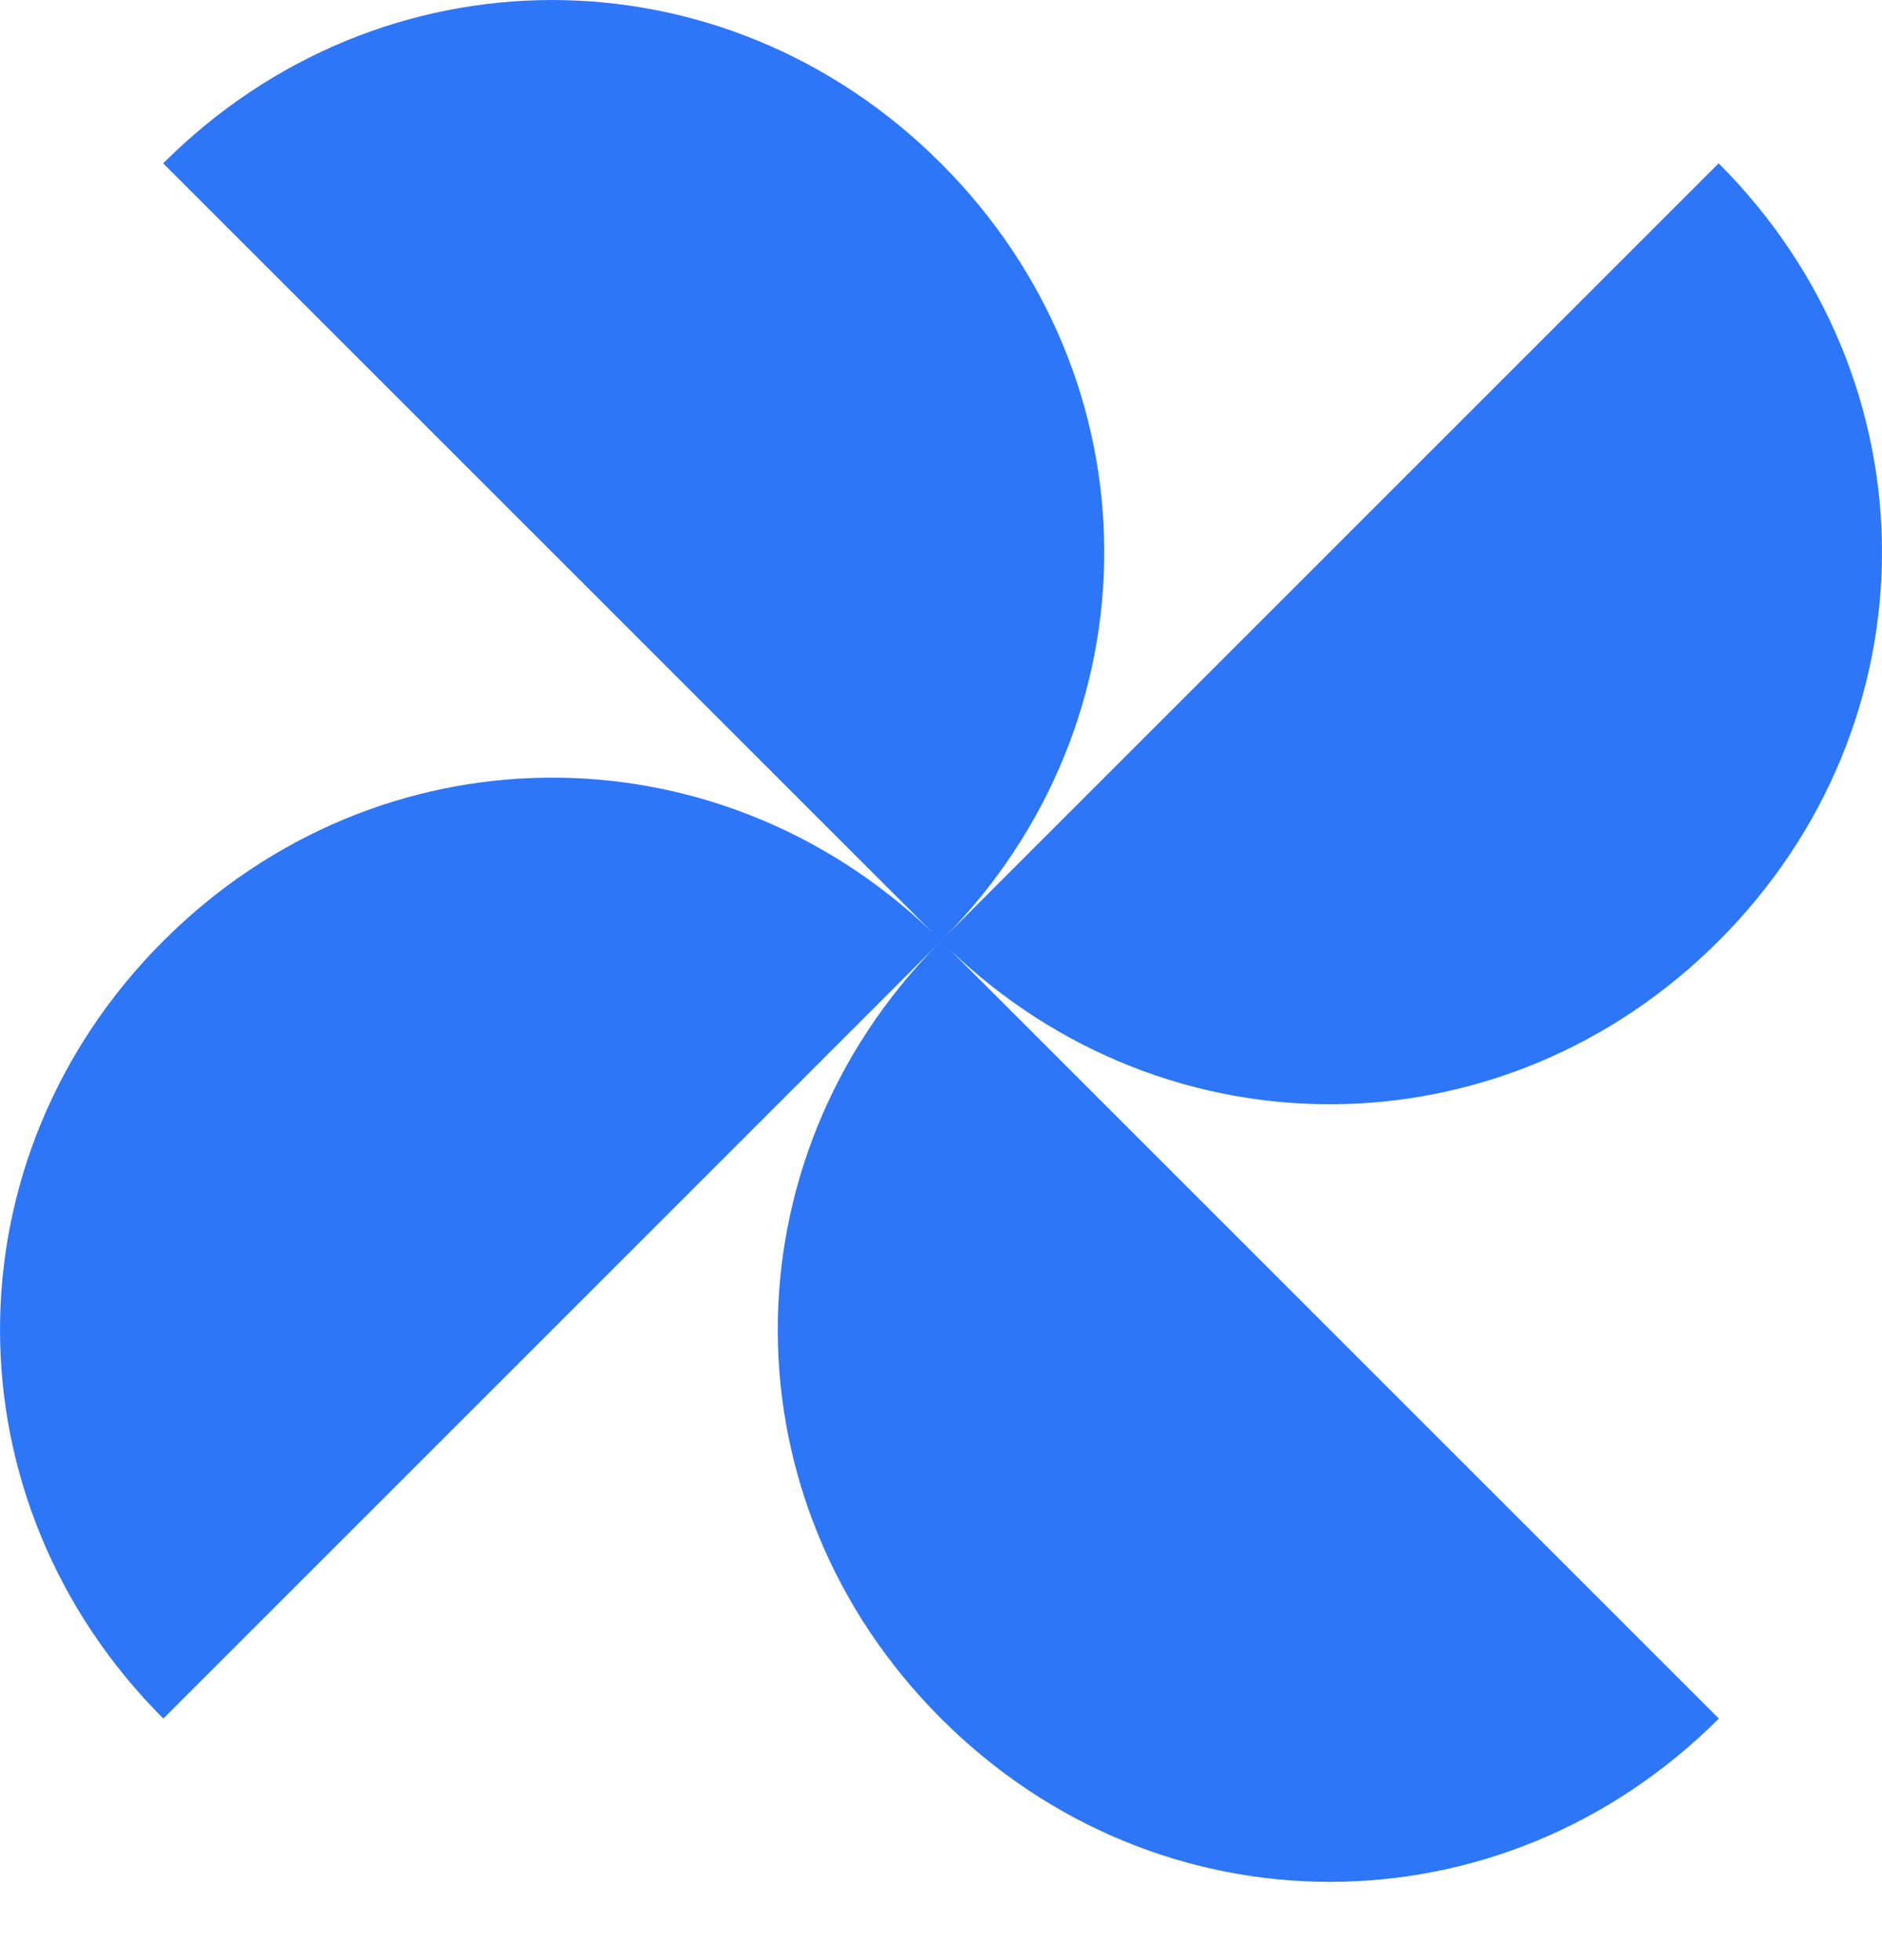 
<svg width="24" height="25" viewBox="0 0 24 25" fill="none" xmlns="http://www.w3.org/2000/svg">
<path fill-rule="evenodd" clip-rule="evenodd" d="M2.081 2.083C4.858 -0.694 9.222 -0.694 11.999 2.083C14.765 4.849 14.776 9.189 12.032 11.968L21.917 2.083C24.694 4.86 24.694 9.224 21.917 12.001C19.176 14.742 14.889 14.778 12.108 12.108L21.919 21.919C19.142 24.696 14.778 24.696 12.001 21.919C9.235 19.153 9.224 14.812 11.968 12.034L2.083 21.919C-0.694 19.142 -0.694 14.778 2.083 12.001C4.824 9.26 9.111 9.224 11.892 11.894L2.081 2.083Z" fill="#2D76F8"/>
</svg>

